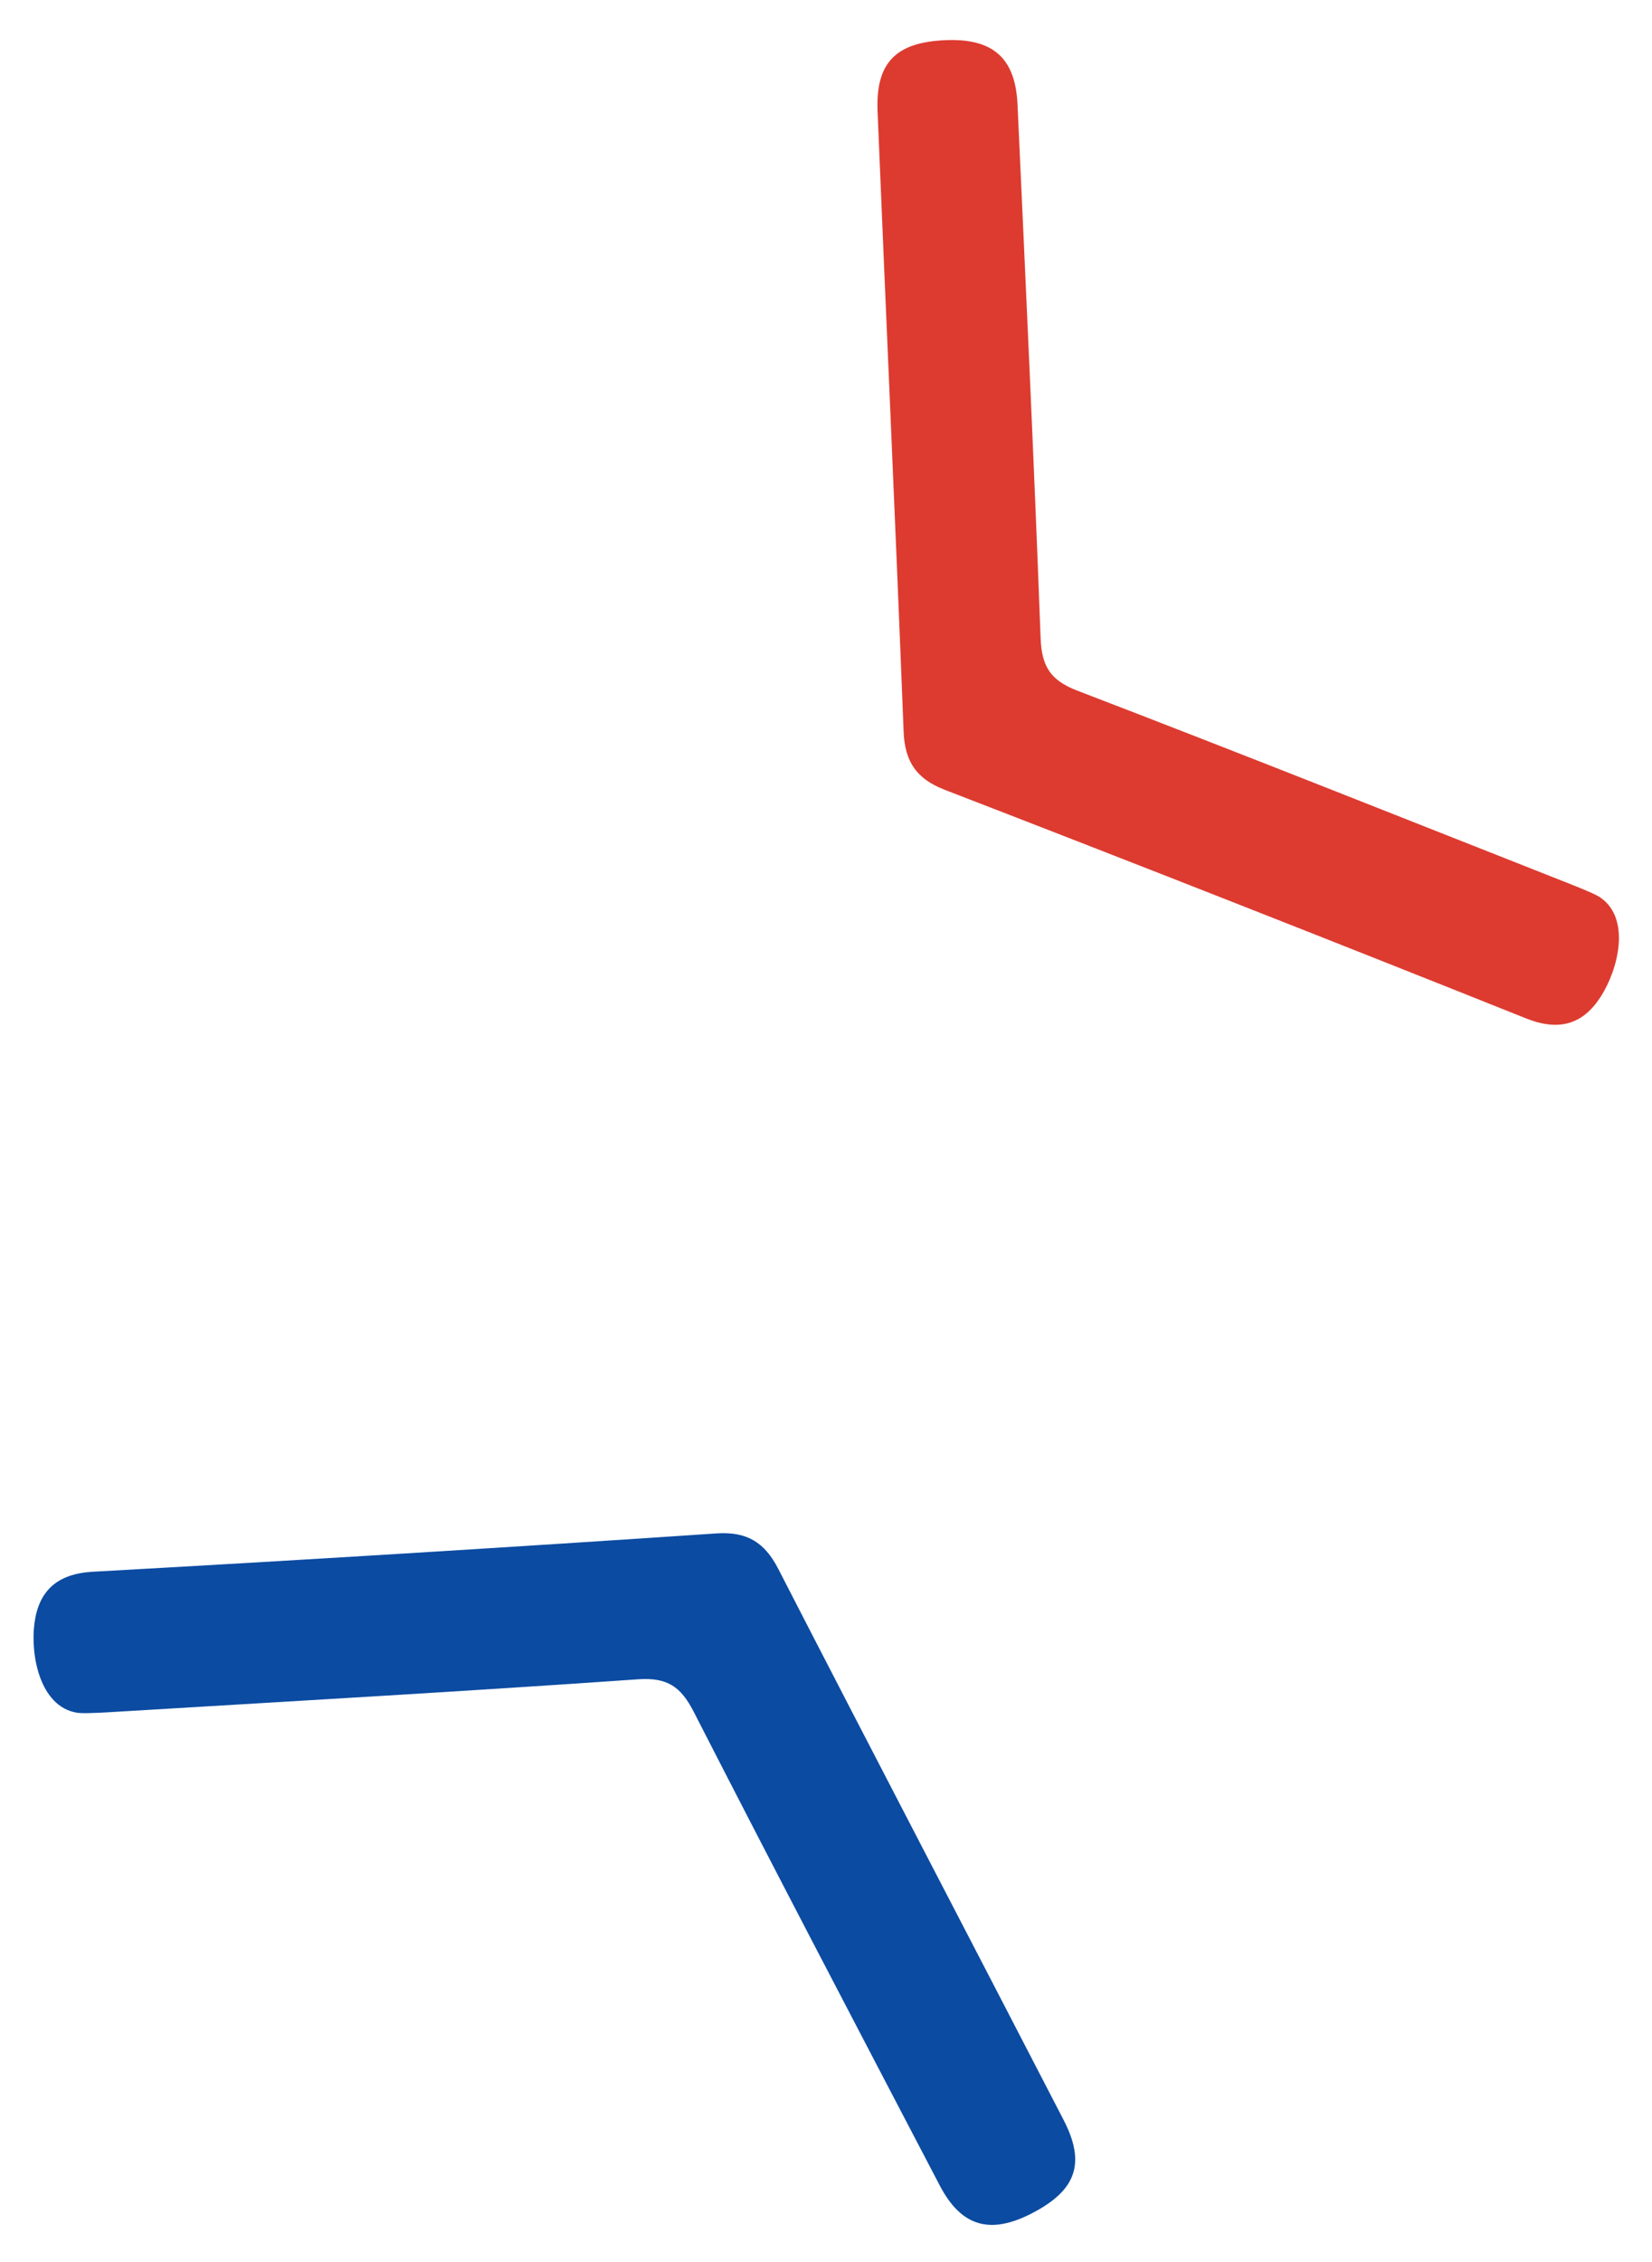 <svg xmlns="http://www.w3.org/2000/svg" width="3560.096" height="4873.399" viewBox="0 0 3560.096 4873.399">
  <g id="Group_773" data-name="Group 773" transform="translate(1102.753 192.291)">
    <path id="Path_2552" data-name="Path 2552" d="M1808.487,2667.284c27.337,74.743-57.006,148.092-122.005,174.786-64.3,26.4-116.089,11.233-158.586-53.758q-368.565-563.637-743.7-1122.972c-36.03-53.949-35.168-98.692-.182-153.005,241.361-374.661,480.169-750.969,720.72-1126.152,56.536-88.183,117.11-99.229,206.528-42.6,87.029,55.118,103.243,117.967,49.1,203.281-205.407,323.686-410.508,647.583-618.709,969.478-32.95,50.946-35.819,86.305-.464,138.732,212.521,315.145,420.888,633.093,630.415,950.255C1789.414,2632.279,1805.6,2658.14,1808.487,2667.284Z" transform="matrix(0.819, -0.574, 0.574, 0.819, -665.629, 595.17)" fill="#dd3b30"/>
    <path id="Path_2553" data-name="Path 2553" d="M1808.487,2667.284c27.337,74.743-57.006,148.092-122.005,174.786-64.3,26.4-116.089,11.233-158.586-53.758q-368.565-563.637-743.7-1122.972c-36.03-53.949-35.168-98.692-.182-153.005,241.361-374.661,480.169-750.969,720.72-1126.152,56.536-88.183,117.11-99.229,206.528-42.6,87.029,55.118,103.243,117.967,49.1,203.281-205.407,323.686-410.508,647.583-618.709,969.478-32.95,50.946-35.819,86.305-.464,138.732,212.521,315.145,420.888,633.093,630.415,950.255C1789.414,2632.279,1805.6,2658.14,1808.487,2667.284Z" transform="translate(2276.113 3264.685) rotate(120)" fill="#0b4ba2"/>
  </g>
</svg>
